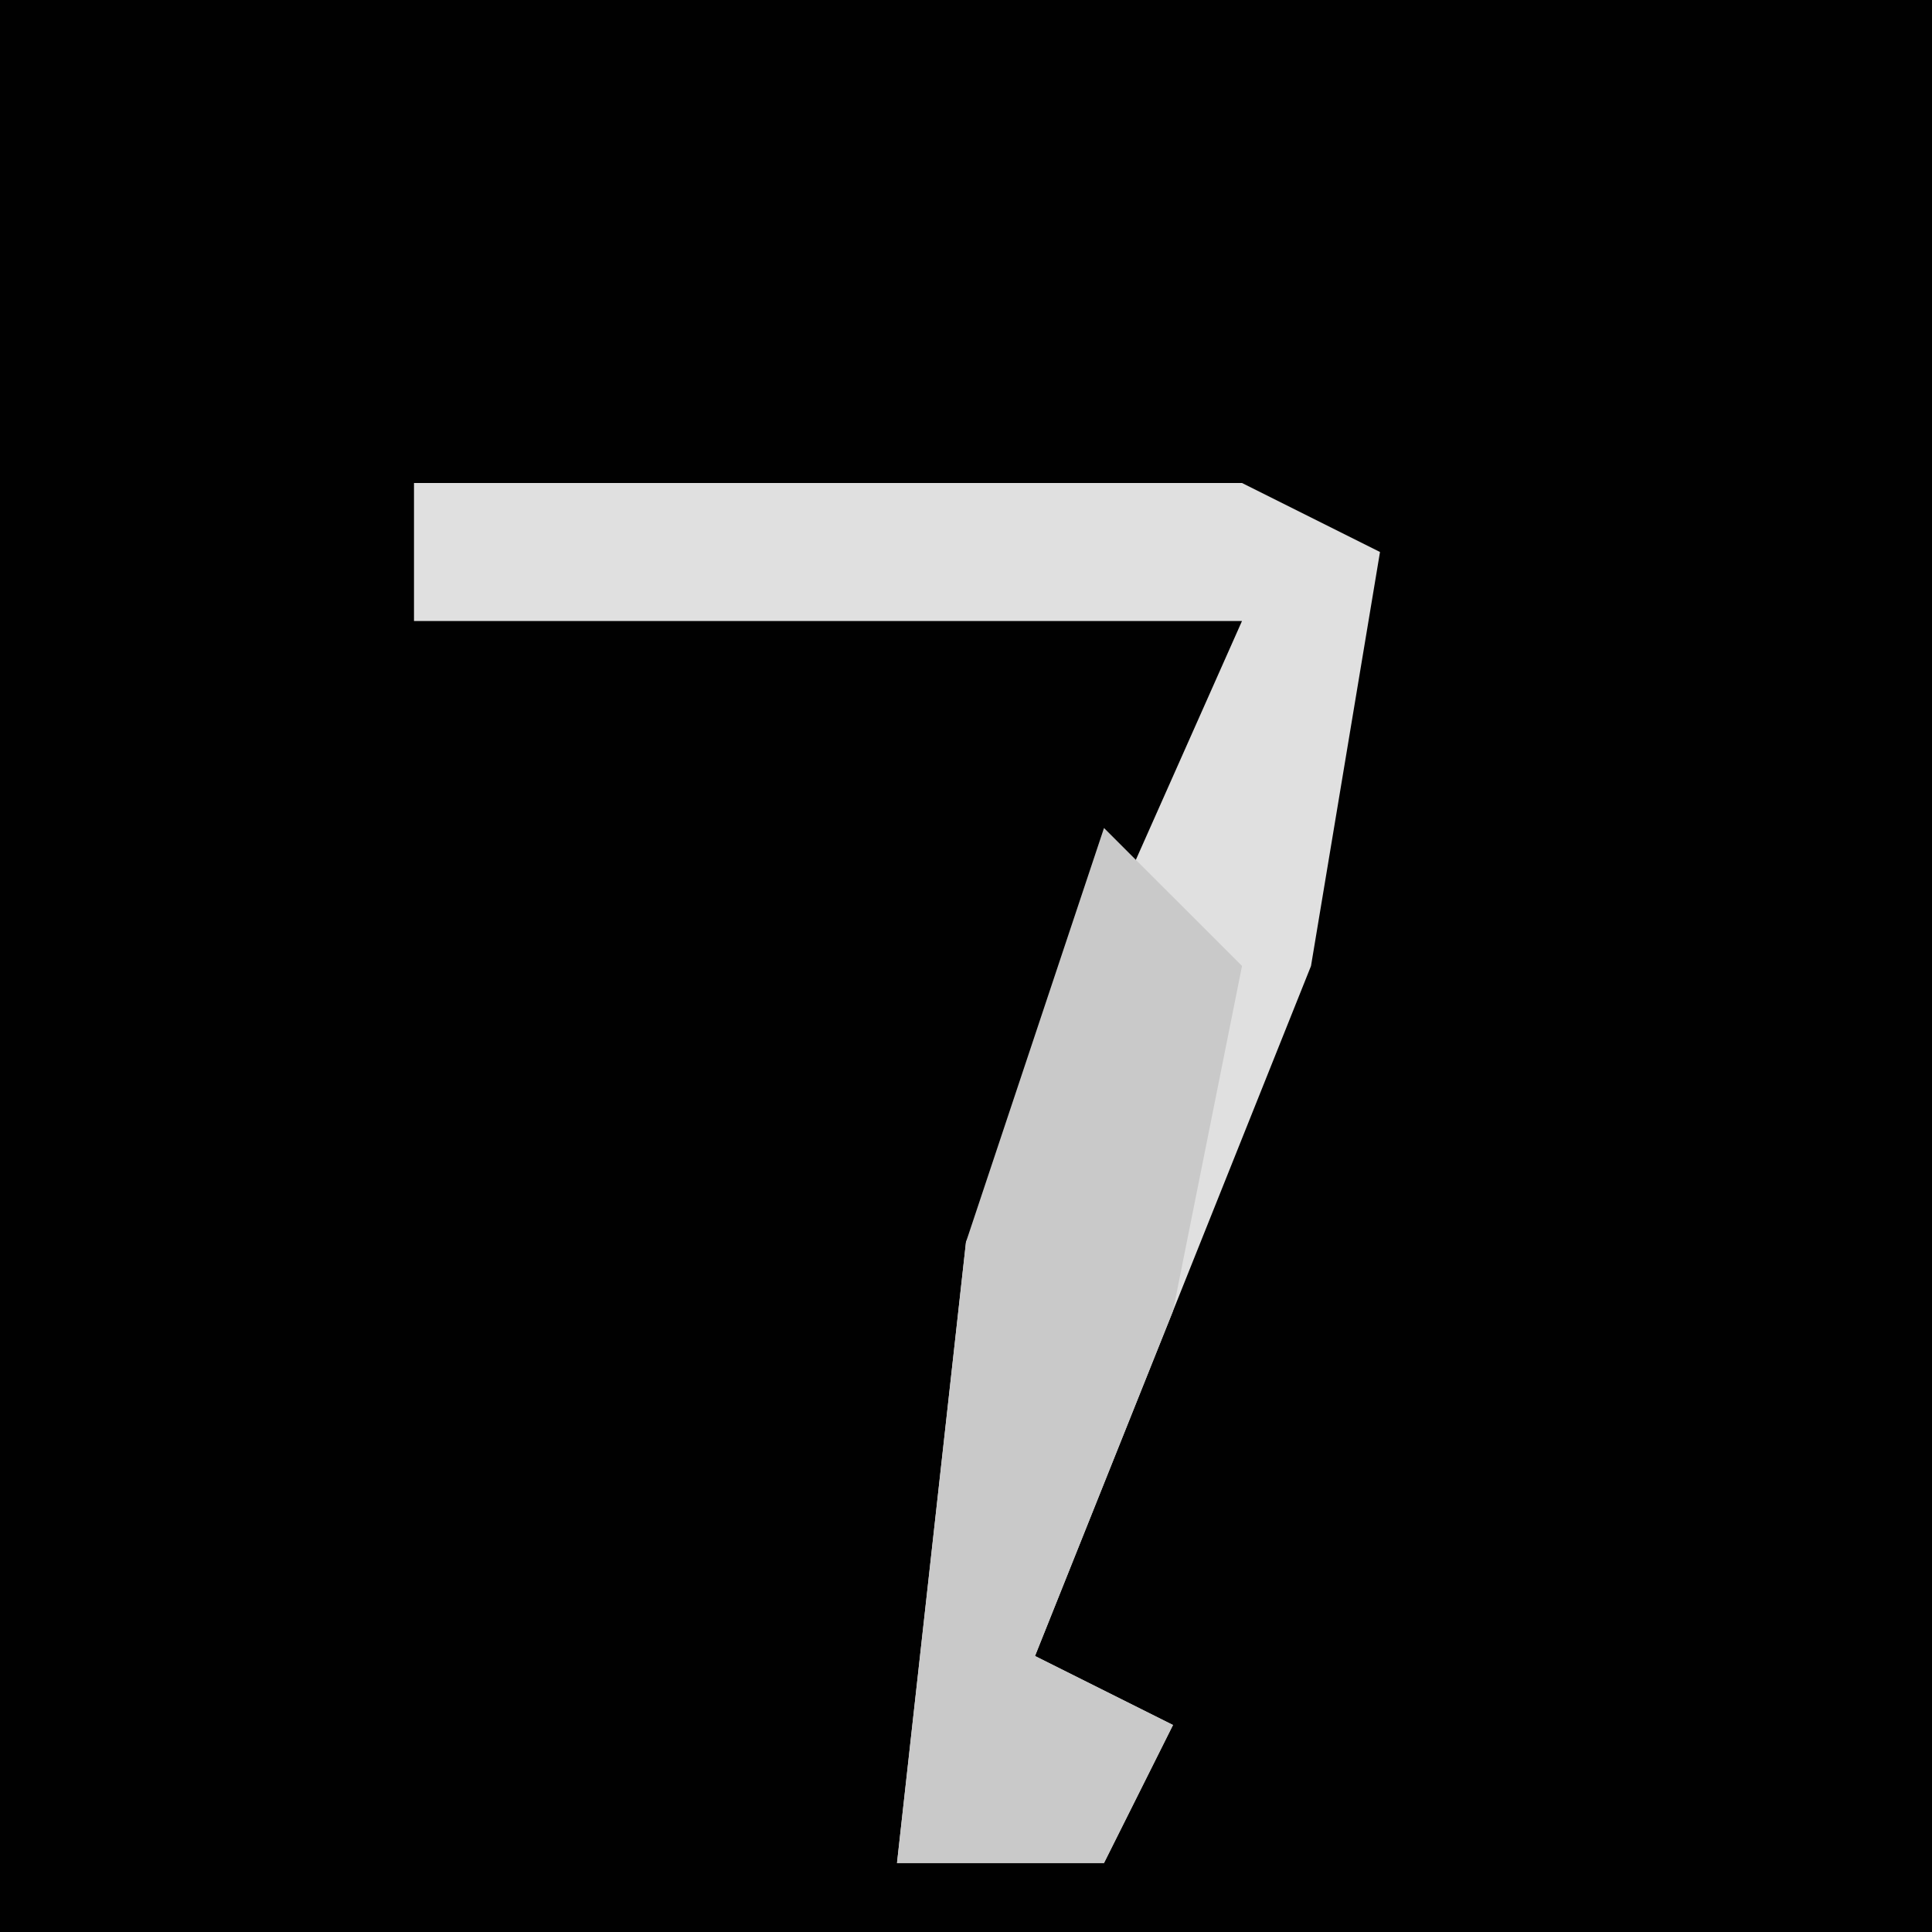 <?xml version="1.0" encoding="UTF-8"?>
<svg version="1.1" xmlns="http://www.w3.org/2000/svg" width="28" height="28">
<path d="M0,0 L28,0 L28,28 L0,28 Z " fill="#010101" transform="translate(0,0)"/>
<path d="M0,0 L12,0 L14,1 L13,7 L9,17 L11,18 L10,20 L7,20 L8,11 L12,2 L0,2 Z " fill="#E0E0E0" transform="translate(6,7)"/>
<path d="M0,0 L2,2 L1,7 L-1,12 L1,13 L0,15 L-3,15 L-2,6 Z " fill="#C9C9C9" transform="translate(16,12)"/>
</svg>
